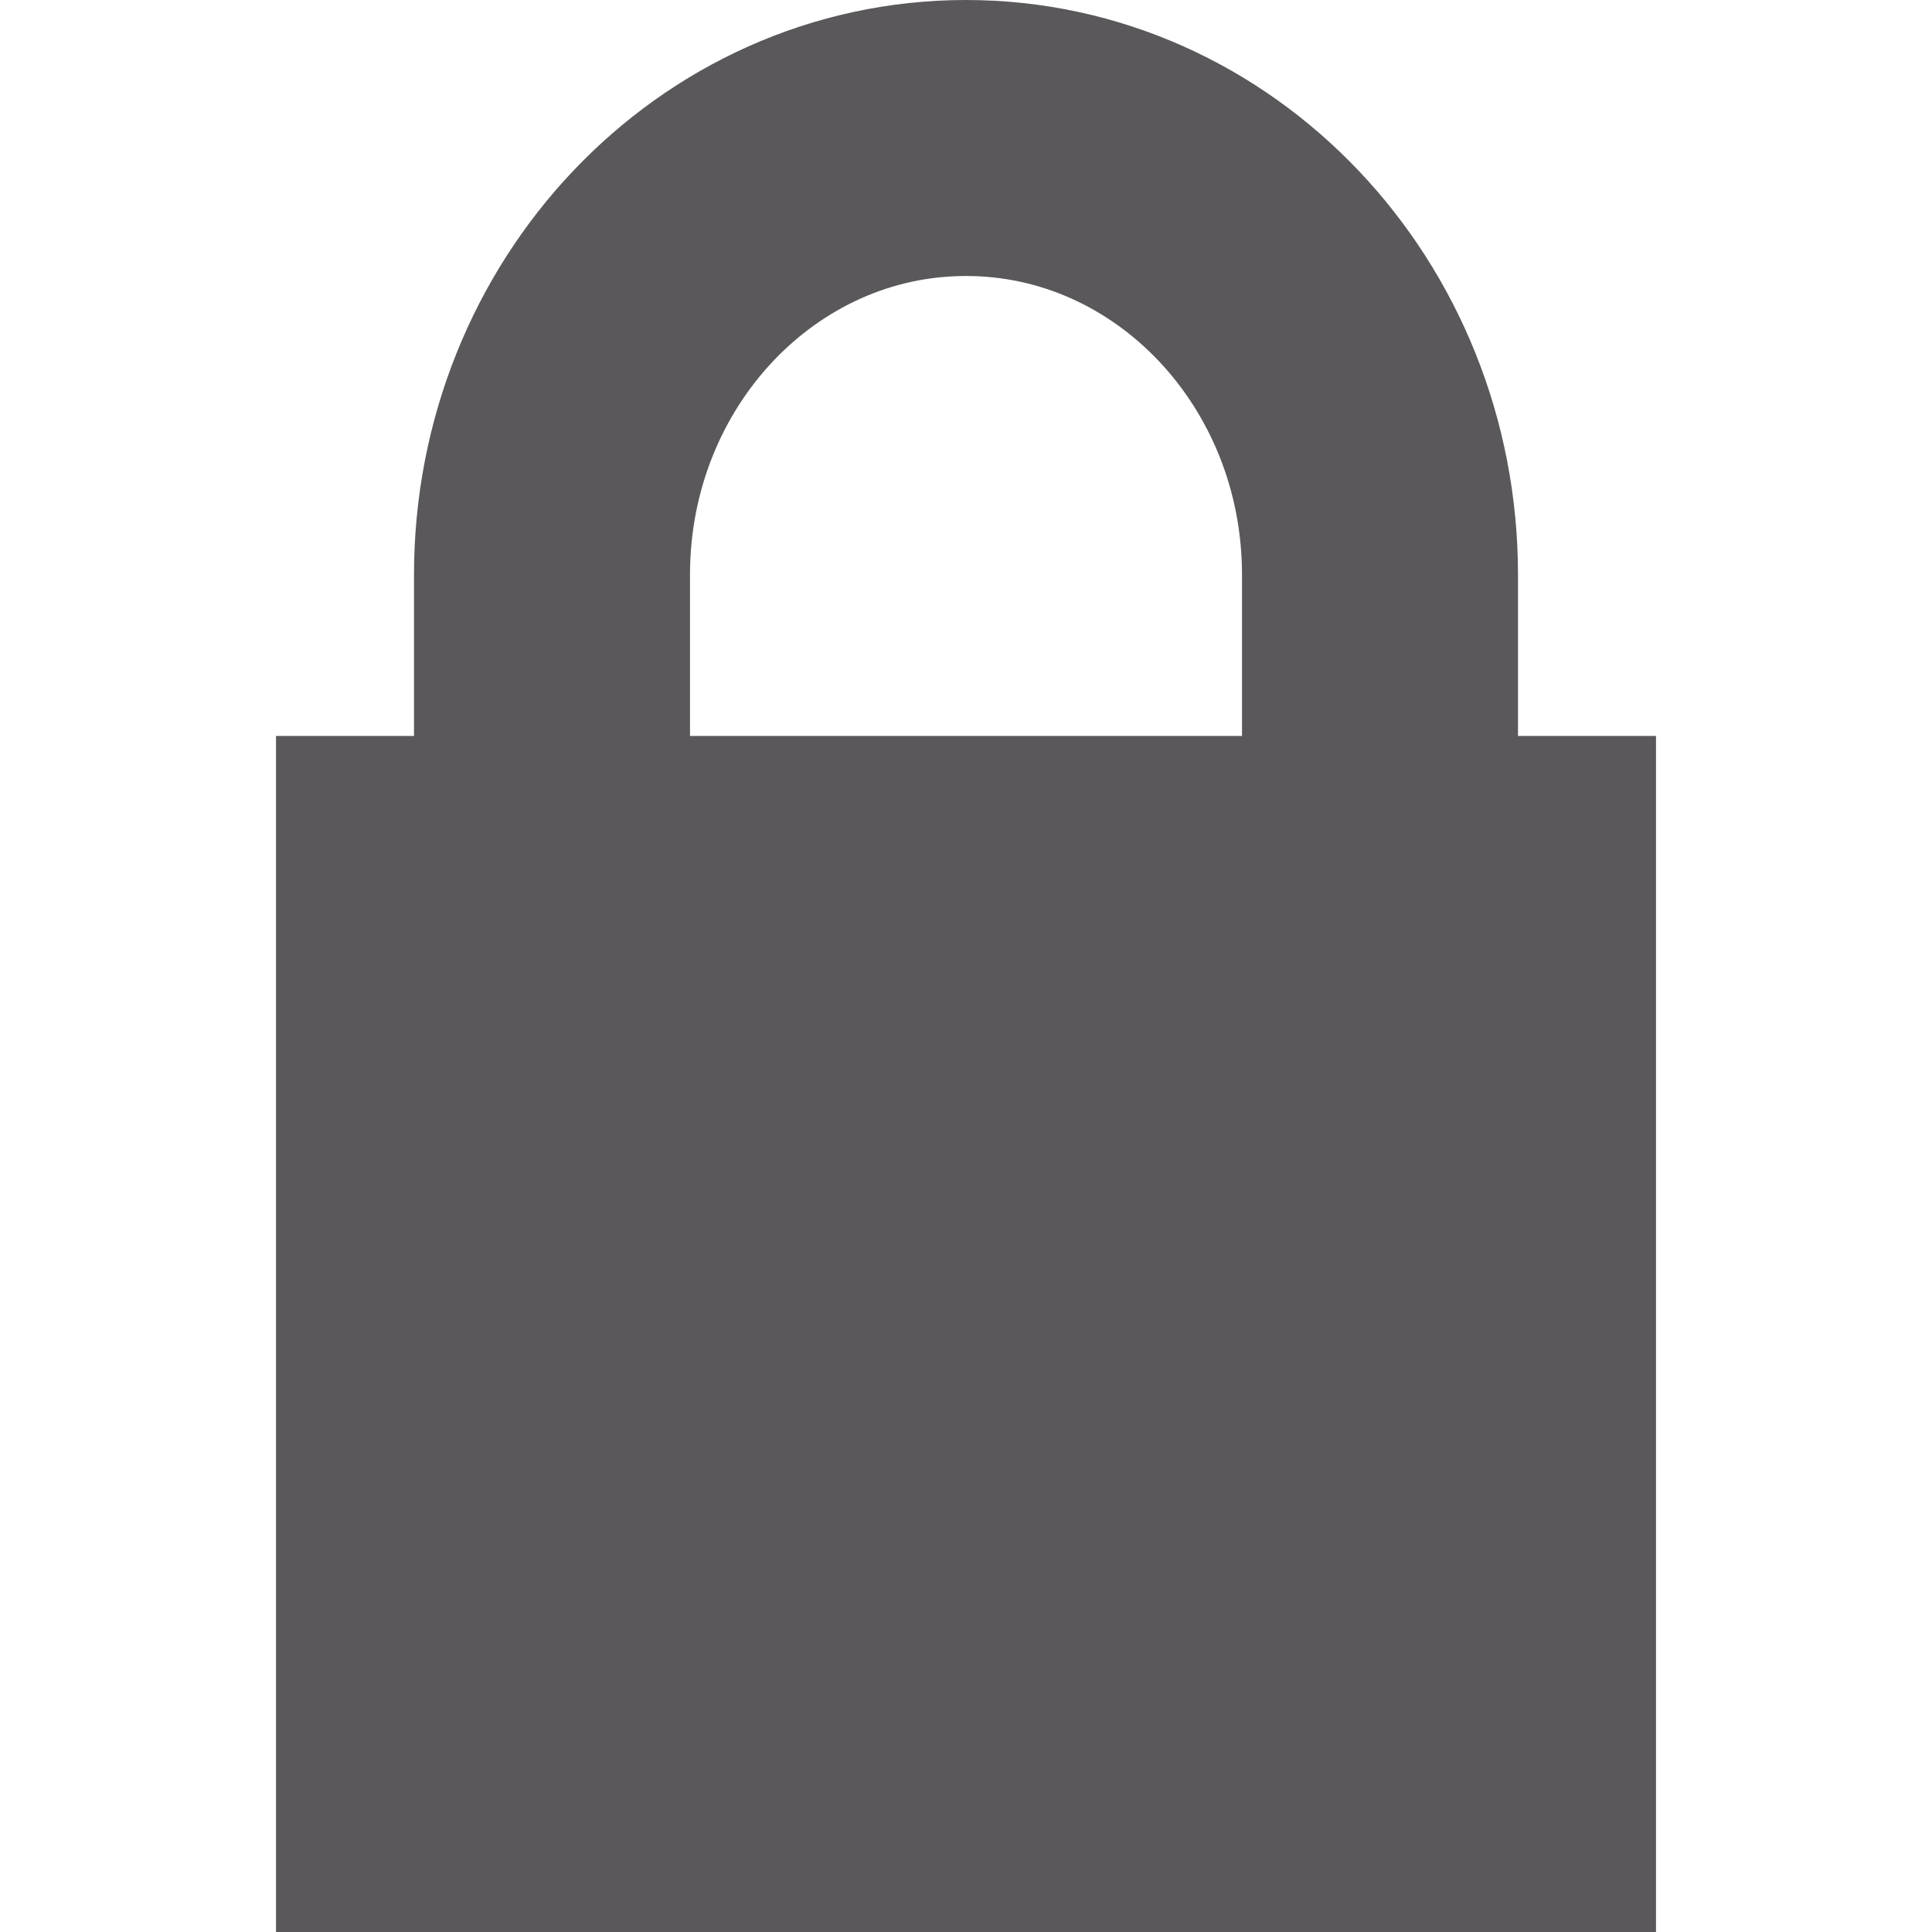 <?xml version="1.0" encoding="UTF-8" standalone="no"?>
<svg
   xmlns:dc="http://purl.org/dc/elements/1.1/"
   xmlns:cc="http://creativecommons.org/ns#"
   xmlns:rdf="http://www.w3.org/1999/02/22-rdf-syntax-ns#"
   xmlns:svg="http://www.w3.org/2000/svg"
   xmlns="http://www.w3.org/2000/svg"
   xmlns:sodipodi="http://sodipodi.sourceforge.net/DTD/sodipodi-0.dtd"
   xmlns:inkscape="http://www.inkscape.org/namespaces/inkscape"
   width="14"
   height="14"
   viewBox="0 0 14 14"
   version="1.1"
   id="svg13"
   sodipodi:docname="call_chat_secure_pressed.svg"
   inkscape:version="0.92.2 2405546, 2018-03-11">
  <sodipodi:namedview
     pagecolor="#ffffff"
     bordercolor="#666666"
     borderopacity="1"
     objecttolerance="10"
     gridtolerance="10"
     guidetolerance="10"
     inkscape:pageopacity="0"
     inkscape:pageshadow="2"
     inkscape:window-width="868"
     inkscape:window-height="480"
     id="namedview15"
     showgrid="false"
     inkscape:zoom="16.857143"
     inkscape:cx="5"
     inkscape:cy="7"
     inkscape:window-x="0"
     inkscape:window-y="35"
     inkscape:window-maximized="0"
     inkscape:current-layer="svg13" />
  <!-- Generator: Sketch 42 (36781) - http://www.bohemiancoding.com/sketch -->
  <title
     id="title2">chat_secure@x2</title>
  <desc
     id="desc4">Created with Sketch.</desc>
  <defs
     id="defs6" />
  <g
     id="Symbols"
     style="fill:none;fill-rule:evenodd;stroke:none;stroke-width:1"
     transform="translate(2)">
    <g
       id="chat_secure@x2">
      <g
         id="Group-2"
         transform="translate(0,1)">
        <rect
           id="Rectangle-4"
           x="0"
           y="4.333"
           width="10"
           height="8.667"
           style="fill:#5a585b" />
        <path
           d="M 8,11.343 V 3.165 C 8,1.417 6.657,0 5,0 3.343,0 2,1.417 2,3.165 v 8.178 z"
           id="Oval-6"
           inkscape:connector-curvature="0"
           style="stroke:#5a585b;stroke-width:2" />
      </g>
    </g>
  </g>
</svg>
